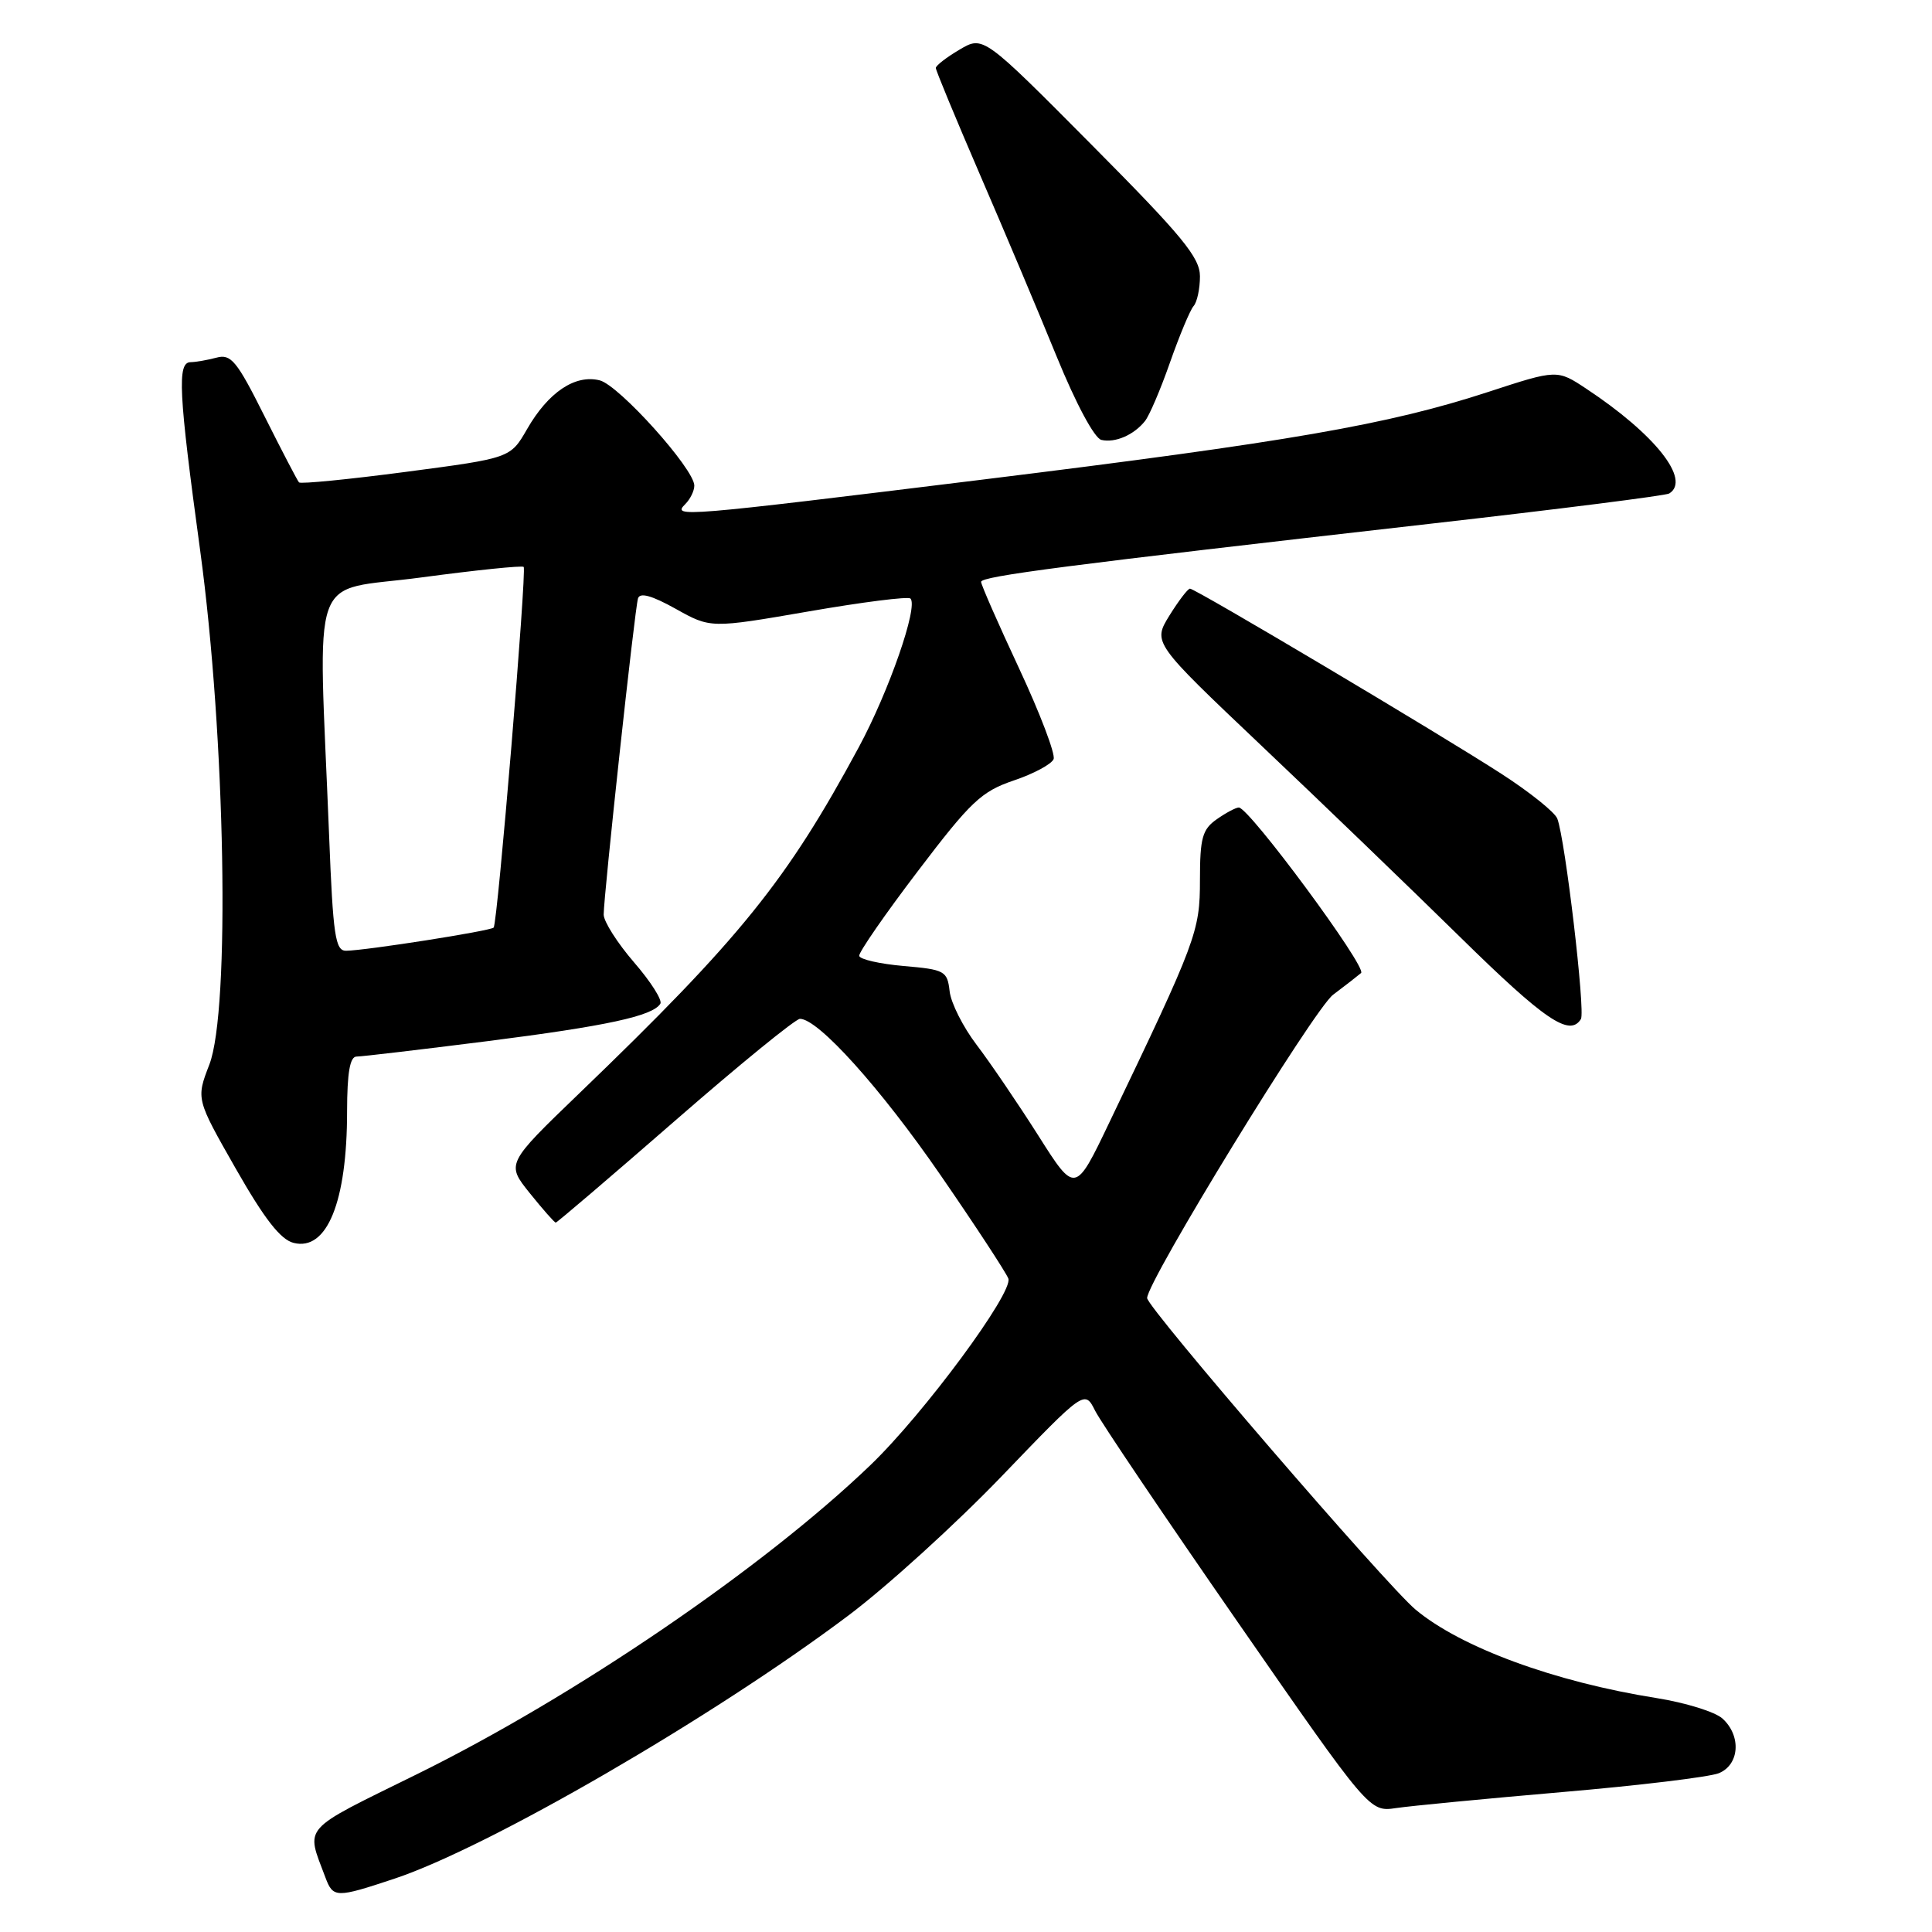 <?xml version="1.0" encoding="UTF-8" standalone="no"?>
<!DOCTYPE svg PUBLIC "-//W3C//DTD SVG 1.1//EN" "http://www.w3.org/Graphics/SVG/1.1/DTD/svg11.dtd" >
<svg xmlns="http://www.w3.org/2000/svg" xmlns:xlink="http://www.w3.org/1999/xlink" version="1.1" viewBox="0 0 256 256">
 <g >
 <path fill="currentColor"
d=" M 52.28 248.93 C 64.77 244.77 94.49 227.54 112.42 214.06 C 117.51 210.24 126.63 201.95 132.70 195.64 C 143.72 184.17 143.72 184.17 145.11 186.93 C 145.87 188.45 154.37 201.04 163.98 214.90 C 181.46 240.10 181.46 240.10 184.98 239.58 C 186.92 239.29 196.82 238.34 207.00 237.46 C 217.18 236.59 226.51 235.46 227.75 234.96 C 230.50 233.84 230.76 230.00 228.23 227.71 C 227.26 226.83 223.32 225.61 219.48 225.00 C 206.00 222.86 193.58 218.30 187.57 213.28 C 183.68 210.03 152.00 173.26 152.00 172.00 C 152.00 169.78 174.11 133.71 176.64 131.81 C 178.21 130.63 179.88 129.33 180.35 128.93 C 181.19 128.21 165.52 107.00 164.15 107.00 C 163.76 107.00 162.44 107.70 161.22 108.56 C 159.32 109.89 159.00 111.03 159.00 116.59 C 159.00 123.43 158.56 124.61 146.98 148.76 C 142.47 158.19 142.47 158.19 137.57 150.45 C 134.87 146.20 131.20 140.80 129.41 138.45 C 127.62 136.10 126.00 132.90 125.83 131.34 C 125.52 128.65 125.19 128.47 119.73 128.00 C 116.56 127.72 113.91 127.12 113.85 126.65 C 113.79 126.18 117.28 121.13 121.62 115.43 C 128.63 106.20 130.03 104.88 134.32 103.42 C 136.97 102.53 139.35 101.25 139.61 100.58 C 139.86 99.91 137.81 94.51 135.04 88.58 C 132.27 82.65 130.00 77.48 130.00 77.10 C 130.00 76.35 141.29 74.89 189.43 69.41 C 206.44 67.48 220.73 65.67 221.18 65.39 C 224.09 63.59 219.32 57.55 210.21 51.52 C 206.33 48.95 206.33 48.95 197.21 51.93 C 183.93 56.27 170.85 58.54 130.27 63.54 C 90.04 68.49 89.03 68.57 90.80 66.80 C 91.46 66.14 92.00 65.04 92.00 64.35 C 92.00 62.14 82.03 51.05 79.47 50.40 C 76.21 49.58 72.65 51.97 69.84 56.86 C 67.63 60.70 67.63 60.70 53.82 62.52 C 46.22 63.52 39.84 64.15 39.62 63.92 C 39.41 63.69 37.35 59.74 35.05 55.15 C 31.38 47.81 30.61 46.87 28.69 47.39 C 27.48 47.71 25.94 47.98 25.25 47.99 C 23.46 48.01 23.66 51.98 26.53 73.00 C 29.87 97.55 30.52 133.86 27.74 141.06 C 25.98 145.62 25.98 145.62 31.24 154.85 C 35.03 161.50 37.17 164.26 38.91 164.69 C 43.33 165.80 45.99 159.26 45.99 147.25 C 46.00 142.12 46.37 140.00 47.25 140.00 C 47.94 140.00 55.70 139.08 64.50 137.97 C 80.40 135.95 86.49 134.63 87.50 133.00 C 87.79 132.53 86.22 130.06 84.01 127.51 C 81.81 124.96 80.00 122.12 79.99 121.19 C 79.99 118.70 84.10 80.70 84.54 79.29 C 84.79 78.47 86.37 78.91 89.53 80.67 C 94.16 83.26 94.16 83.26 107.13 81.02 C 114.27 79.78 120.35 79.01 120.64 79.31 C 121.70 80.36 117.79 91.60 113.80 99.00 C 104.26 116.70 98.10 124.33 76.78 144.85 C 67.07 154.20 67.07 154.20 70.20 158.10 C 71.92 160.24 73.47 162.00 73.64 162.00 C 73.81 162.00 80.92 155.93 89.45 148.50 C 97.97 141.07 105.42 135.00 106.00 135.00 C 108.42 135.00 116.67 144.17 124.57 155.63 C 129.22 162.37 133.28 168.58 133.61 169.41 C 134.31 171.24 122.40 187.36 115.33 194.14 C 101.15 207.76 76.16 224.79 55.21 235.11 C 39.74 242.73 40.52 241.84 43.11 248.75 C 44.14 251.51 44.52 251.51 52.28 248.93 Z  M 209.48 135.03 C 210.09 134.05 207.40 111.20 206.35 108.47 C 206.03 107.63 202.72 104.98 199.00 102.57 C 190.83 97.28 158.40 78.00 157.68 78.00 C 157.39 78.00 156.17 79.61 154.95 81.57 C 152.75 85.15 152.75 85.15 167.12 98.78 C 175.03 106.27 186.90 117.71 193.50 124.19 C 204.70 135.19 208.00 137.43 209.48 135.03 Z  M 151.71 55.80 C 152.29 55.09 153.79 51.58 155.04 48.00 C 156.30 44.42 157.70 41.07 158.16 40.55 C 158.62 40.03 159.00 38.26 159.00 36.62 C 159.00 34.12 156.68 31.30 144.64 19.18 C 130.28 4.72 130.28 4.72 127.14 6.58 C 125.41 7.60 124.00 8.69 124.00 9.01 C 124.00 9.33 126.62 15.65 129.81 23.05 C 133.01 30.45 137.60 41.32 140.00 47.21 C 142.56 53.48 145.02 58.08 145.94 58.29 C 147.76 58.71 150.23 57.65 151.71 55.80 Z  M 43.61 110.75 C 42.17 74.56 40.76 78.53 55.78 76.52 C 63.09 75.54 69.21 74.91 69.39 75.12 C 69.81 75.63 65.93 122.39 65.41 122.91 C 64.97 123.36 48.51 125.94 45.86 125.98 C 44.43 126.00 44.13 124.00 43.61 110.75 Z "/>
</g>
</svg>